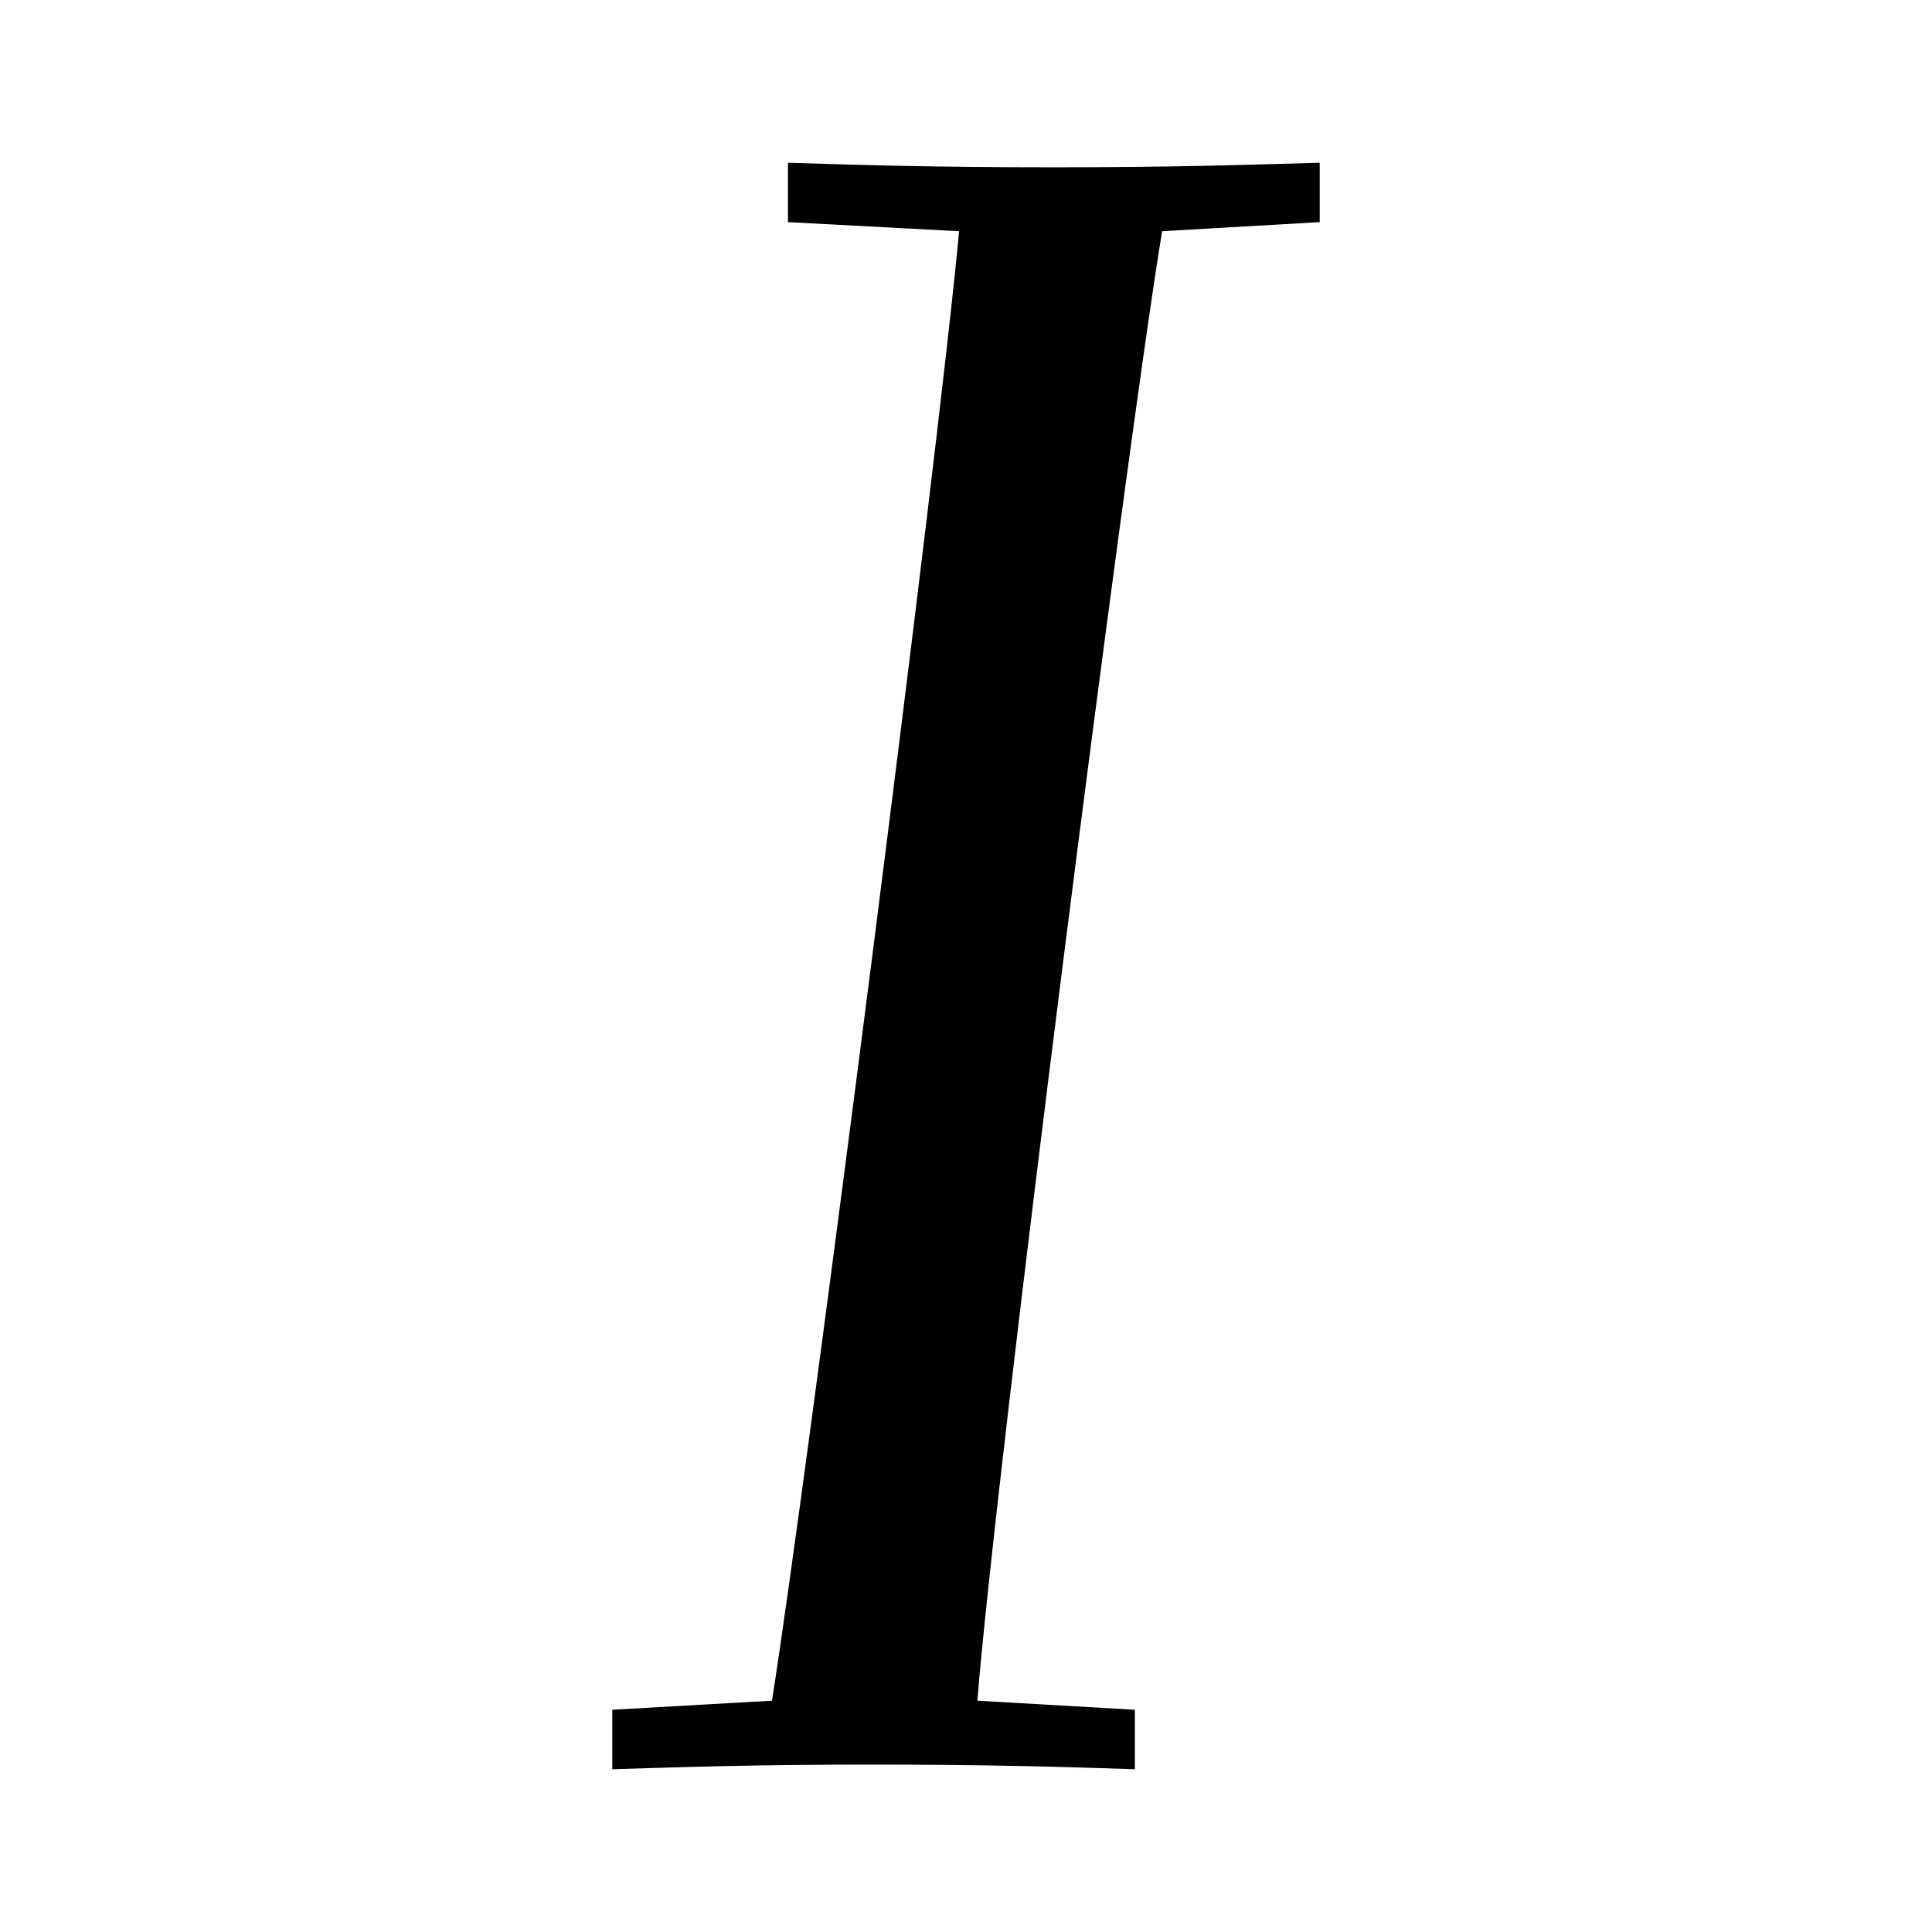 <svg xmlns="http://www.w3.org/2000/svg" width="100" height="100">
  <path d="M58.74 88.497v3.078c-3.781-.125-7.56-.24-13.585-.24-6.025 0-9.333.115-13.463.24v-3.078l8.265-.47c1.775-11.224 8.622-64.485 9.686-76.059l-8.858-.47V8.424c3.9.121 7.559.235 13.818.235 6.021 0 9.444-.116 13.705-.235v3.073l-8.157.47c-1.883 11.459-8.62 64.25-9.563 76.06l8.152.47z"/>
</svg>

